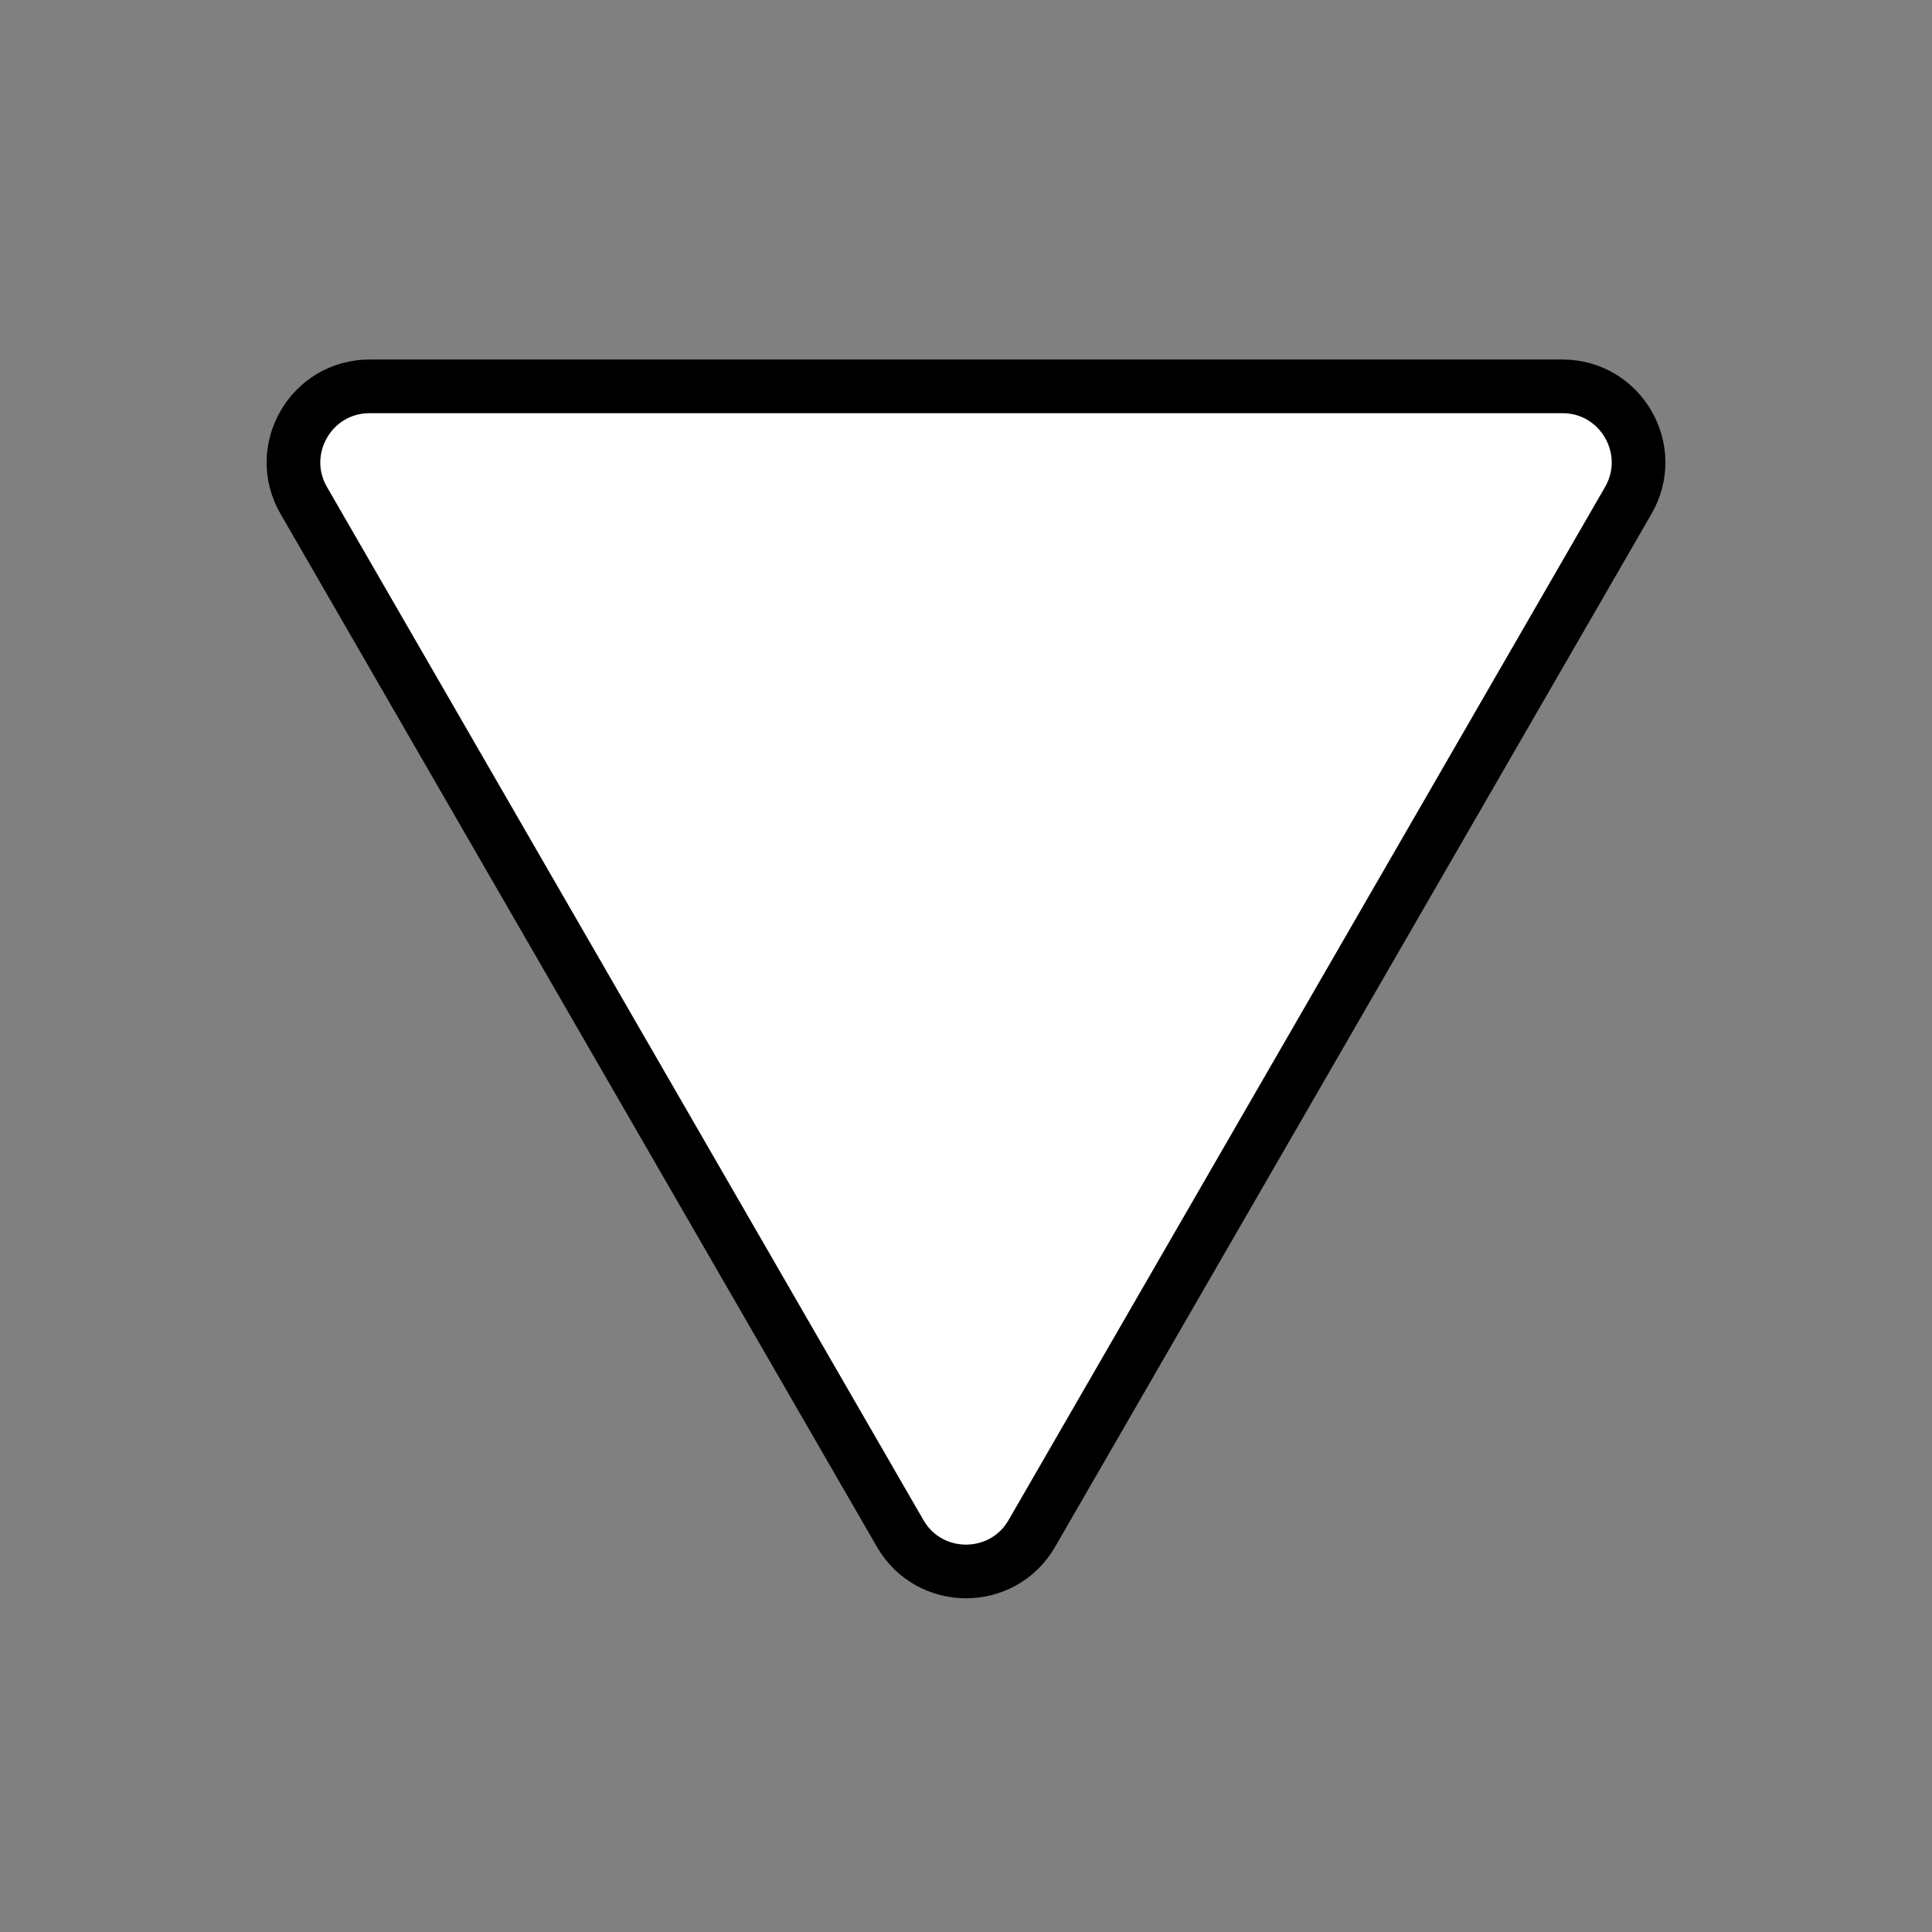 <svg id="emoji" viewBox="0 0 72 72" xmlns="http://www.w3.org/2000/svg">
  <rect x="0" y="0" width="72" height="72" fill="#808080" stroke="none"/>
  <g id="color">
    <path fill="#FFFFFF" stroke="none" d="M38.455,57.146l22.226-38.496c1.091-1.89-0.273-4.252-2.455-4.252l-44.451,0 c-2.182,0-3.546,2.362-2.455,4.252l22.226,38.496C34.636,59.036,37.364,59.036,38.455,57.146z"/>
  </g>
  <g id="hair"/>
  <g id="skin"/>
  <g id="skin-shadow"/>
  <g id="line">
    <path fill="none" stroke="#000000" stroke-miterlimit="10" stroke-width="2" d="M38.455,57.146l22.226-38.496 c1.091-1.89-0.273-4.252-2.455-4.252l-44.451,0c-2.182,0-3.546,2.362-2.455,4.252l22.226,38.496 C34.636,59.036,37.364,59.036,38.455,57.146z"/>
  </g>
</svg>
